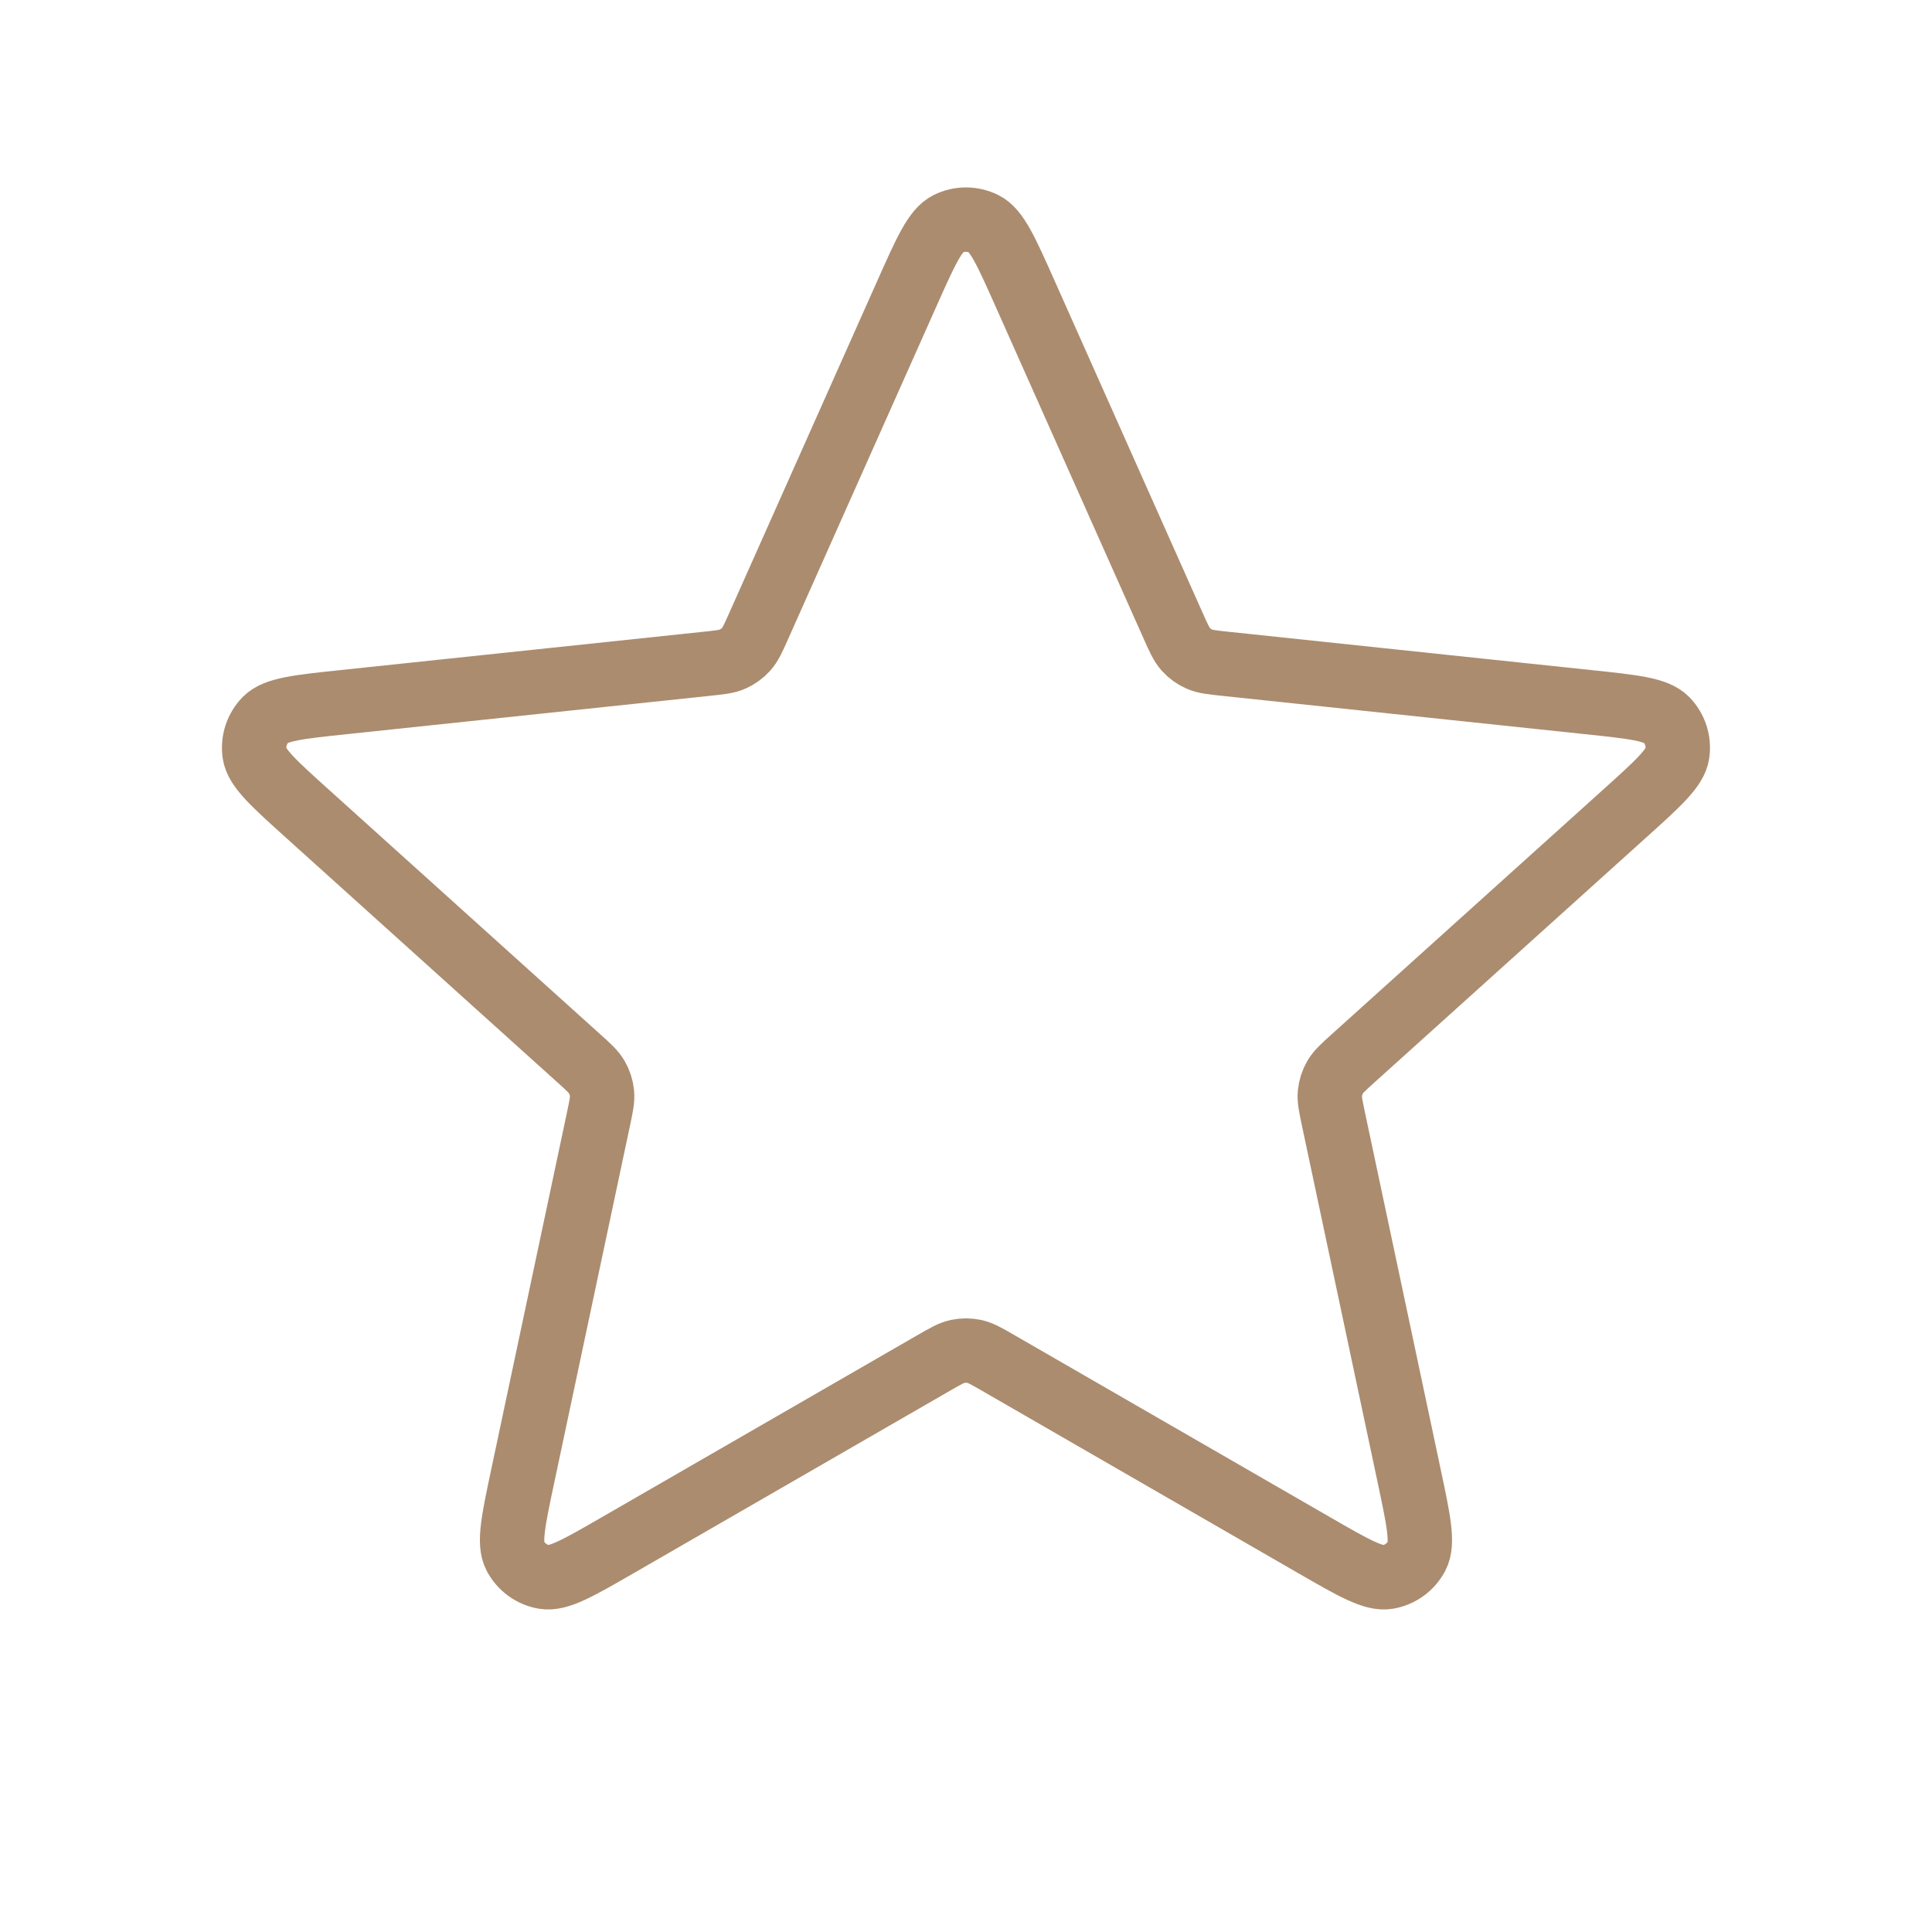 <svg width="60" height="60" viewBox="0 0 60 60" fill="none" xmlns="http://www.w3.org/2000/svg">
<g id="star">
<path id="Icon" d="M28.172 9.098C28.751 7.8 29.041 7.151 29.443 6.951C29.794 6.777 30.205 6.777 30.555 6.951C30.958 7.151 31.247 7.8 31.826 9.098L36.436 19.441C36.607 19.824 36.693 20.016 36.825 20.163C36.942 20.293 37.085 20.397 37.245 20.468C37.426 20.549 37.635 20.571 38.053 20.615L49.313 21.804C50.727 21.953 51.434 22.027 51.749 22.349C52.022 22.628 52.149 23.019 52.092 23.406C52.026 23.851 51.498 24.327 50.442 25.278L42.031 32.859C41.719 33.14 41.563 33.281 41.464 33.452C41.376 33.604 41.322 33.772 41.303 33.946C41.282 34.143 41.326 34.348 41.413 34.76L43.763 45.836C44.058 47.227 44.205 47.922 43.997 48.321C43.816 48.667 43.483 48.909 43.098 48.974C42.654 49.049 42.038 48.694 40.807 47.984L30.998 42.326C30.634 42.116 30.452 42.011 30.259 41.97C30.087 41.934 29.911 41.934 29.739 41.97C29.546 42.011 29.364 42.116 29 42.326L19.191 47.984C17.96 48.694 17.344 49.049 16.9 48.974C16.515 48.909 16.183 48.667 16.001 48.321C15.793 47.922 15.94 47.227 16.235 45.836L18.585 34.76C18.672 34.348 18.716 34.143 18.695 33.946C18.677 33.772 18.622 33.604 18.534 33.452C18.436 33.281 18.279 33.14 17.967 32.859L9.556 25.278C8.5 24.327 7.972 23.851 7.906 23.406C7.849 23.019 7.976 22.628 8.249 22.349C8.564 22.027 9.271 21.953 10.685 21.804L21.945 20.615C22.363 20.571 22.572 20.549 22.753 20.468C22.913 20.397 23.056 20.293 23.173 20.163C23.305 20.016 23.391 19.824 23.562 19.441L28.172 9.098Z" stroke="#AB8C6F" stroke-width="2" stroke-linecap="round" stroke-linejoin="round"/>
</g>
</svg>
